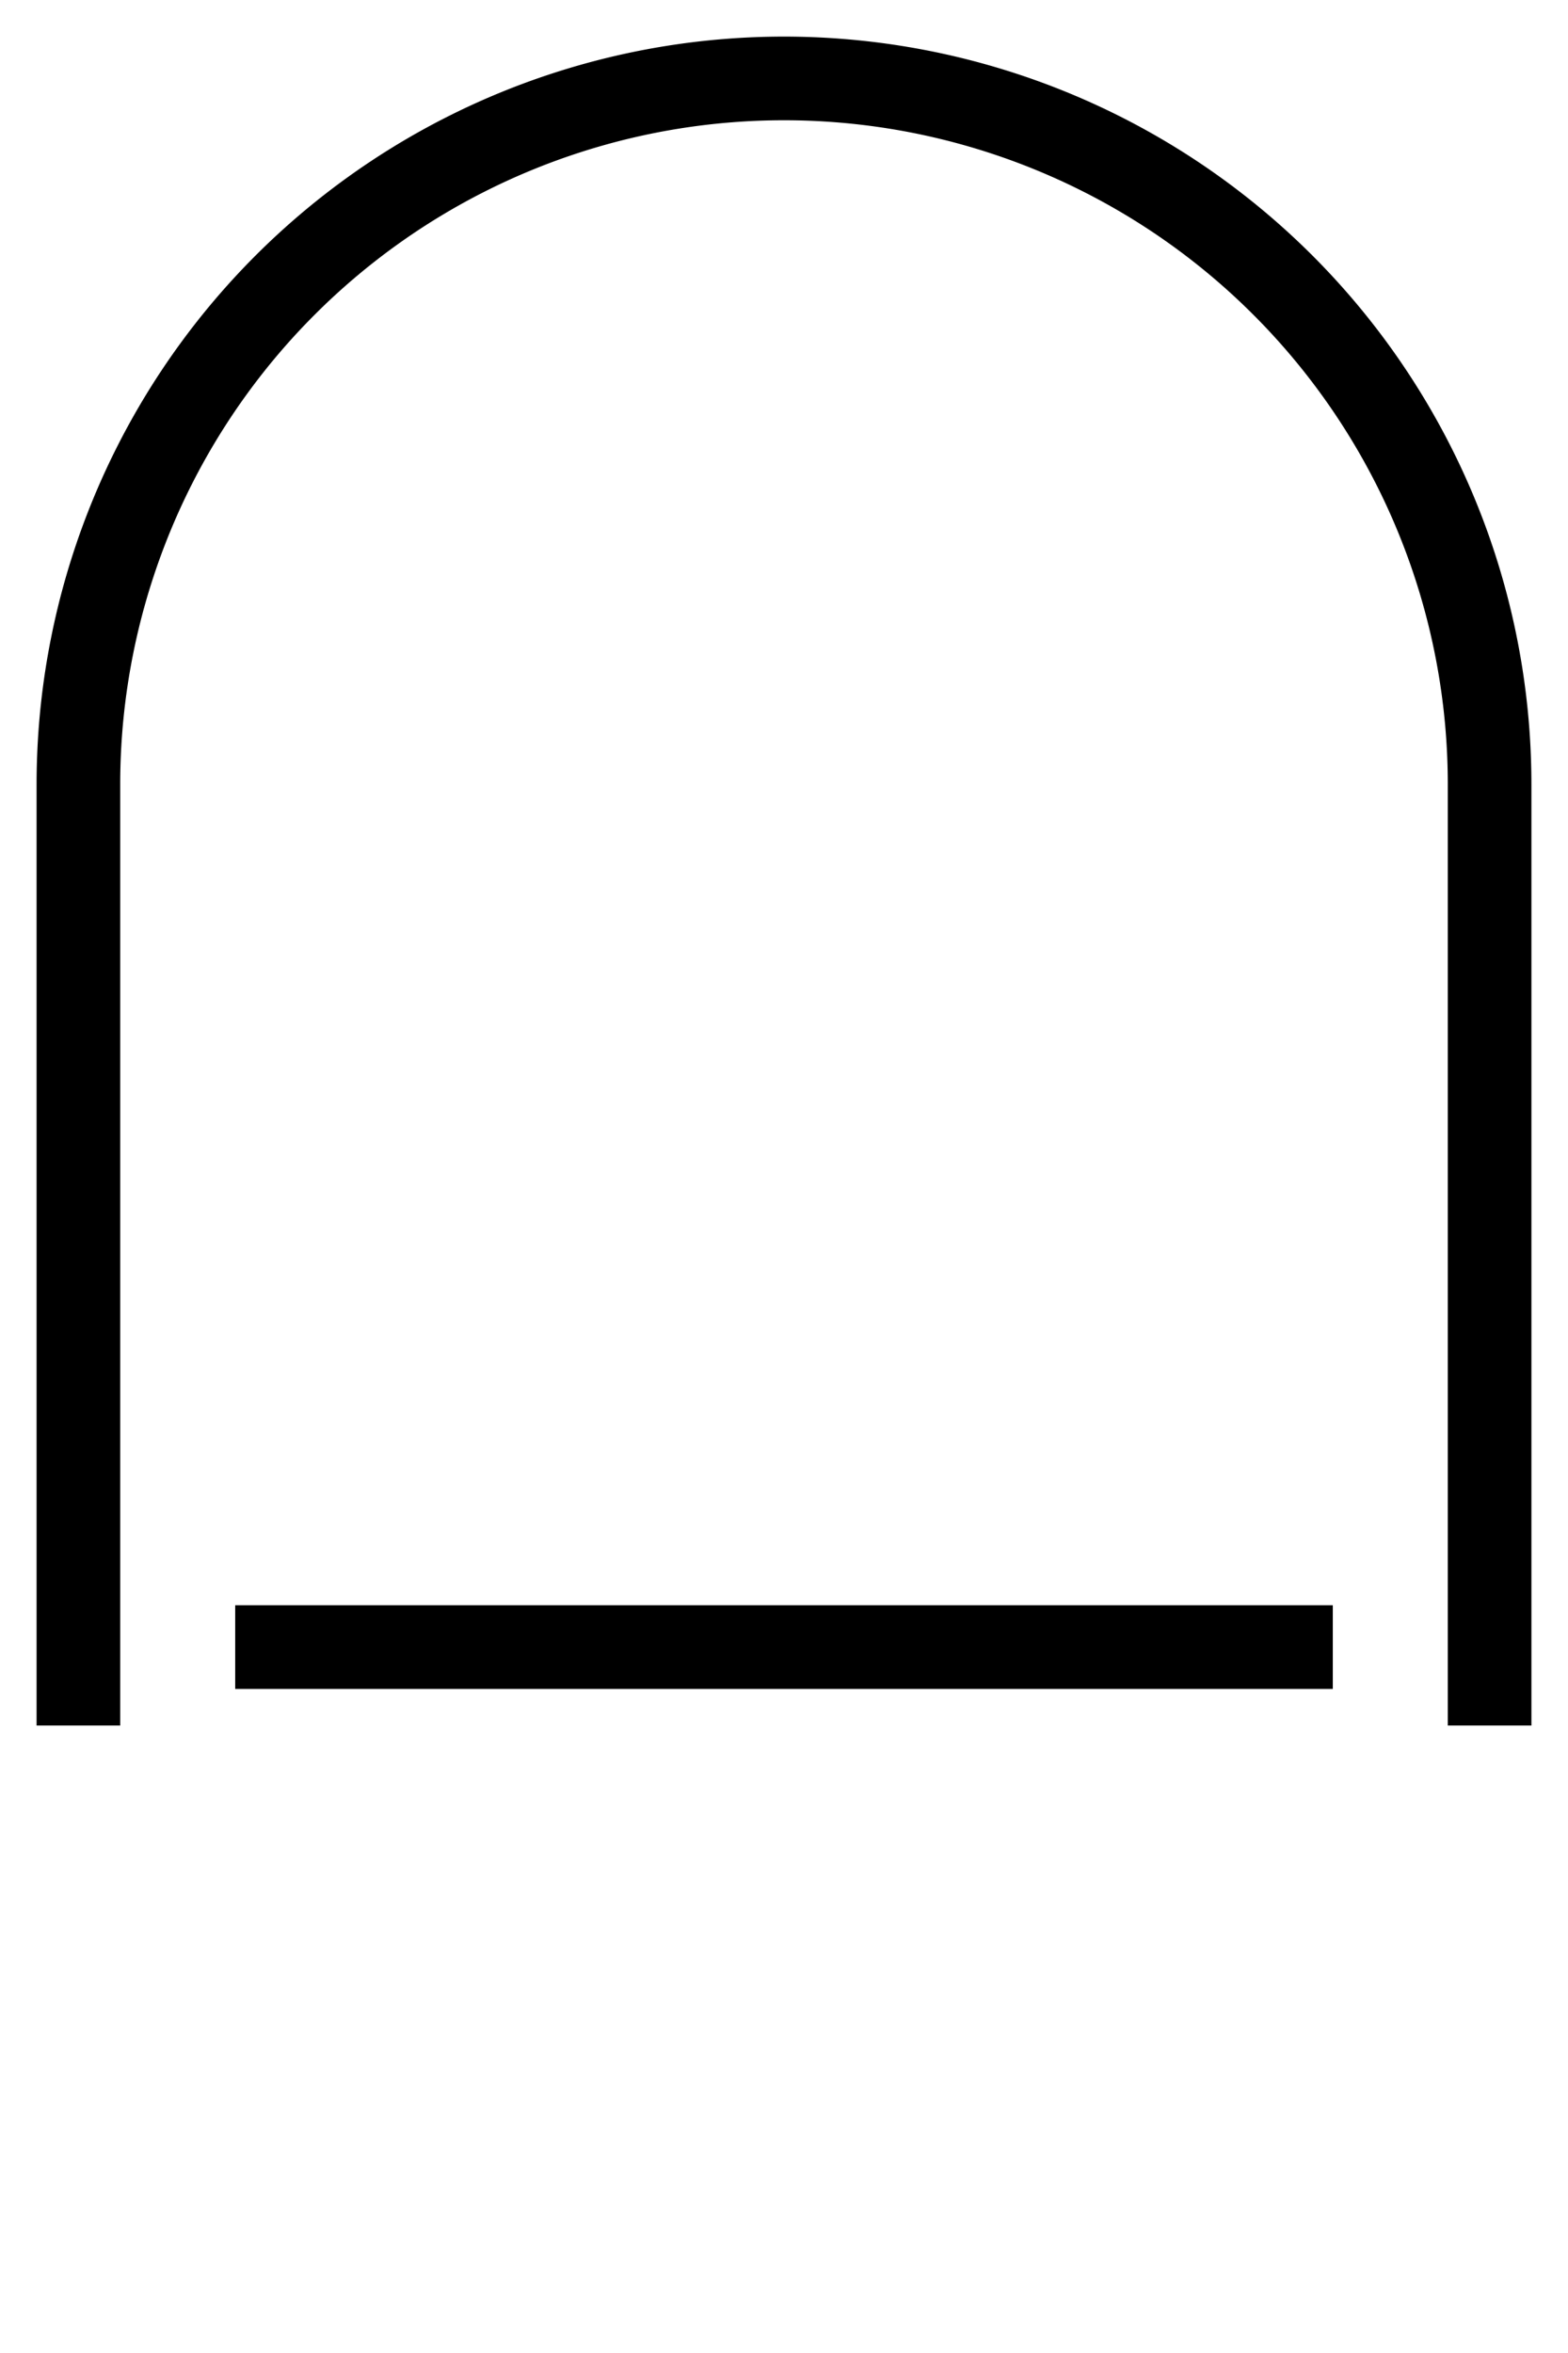 <?xml version="1.0" encoding="utf-8"?>
<svg version="1.1" xmlns="http://www.w3.org/2000/svg" xmlns:xlink="http://www.w3.org/1999/xlink" width="100%" height="100%" viewBox="0 0 100 150">
  <rect width="100%" height="100%" fill="white"/>
  <path d="M5 50 a 45 45 0 0 1 90 0"     stroke="black" stroke-width="4pt" fill="transparent"/>
  <line x1="5" y1="110"  x2="5"  y2="50" stroke="black" stroke-width="4pt"/>
  <line x1="95" y1="110" x2="95" y2="50" stroke="black" stroke-width="4pt"/>
  <line x1="15" y1="105" x2="85" y2="105" stroke="black" stroke-width="4pt"/>
</svg>